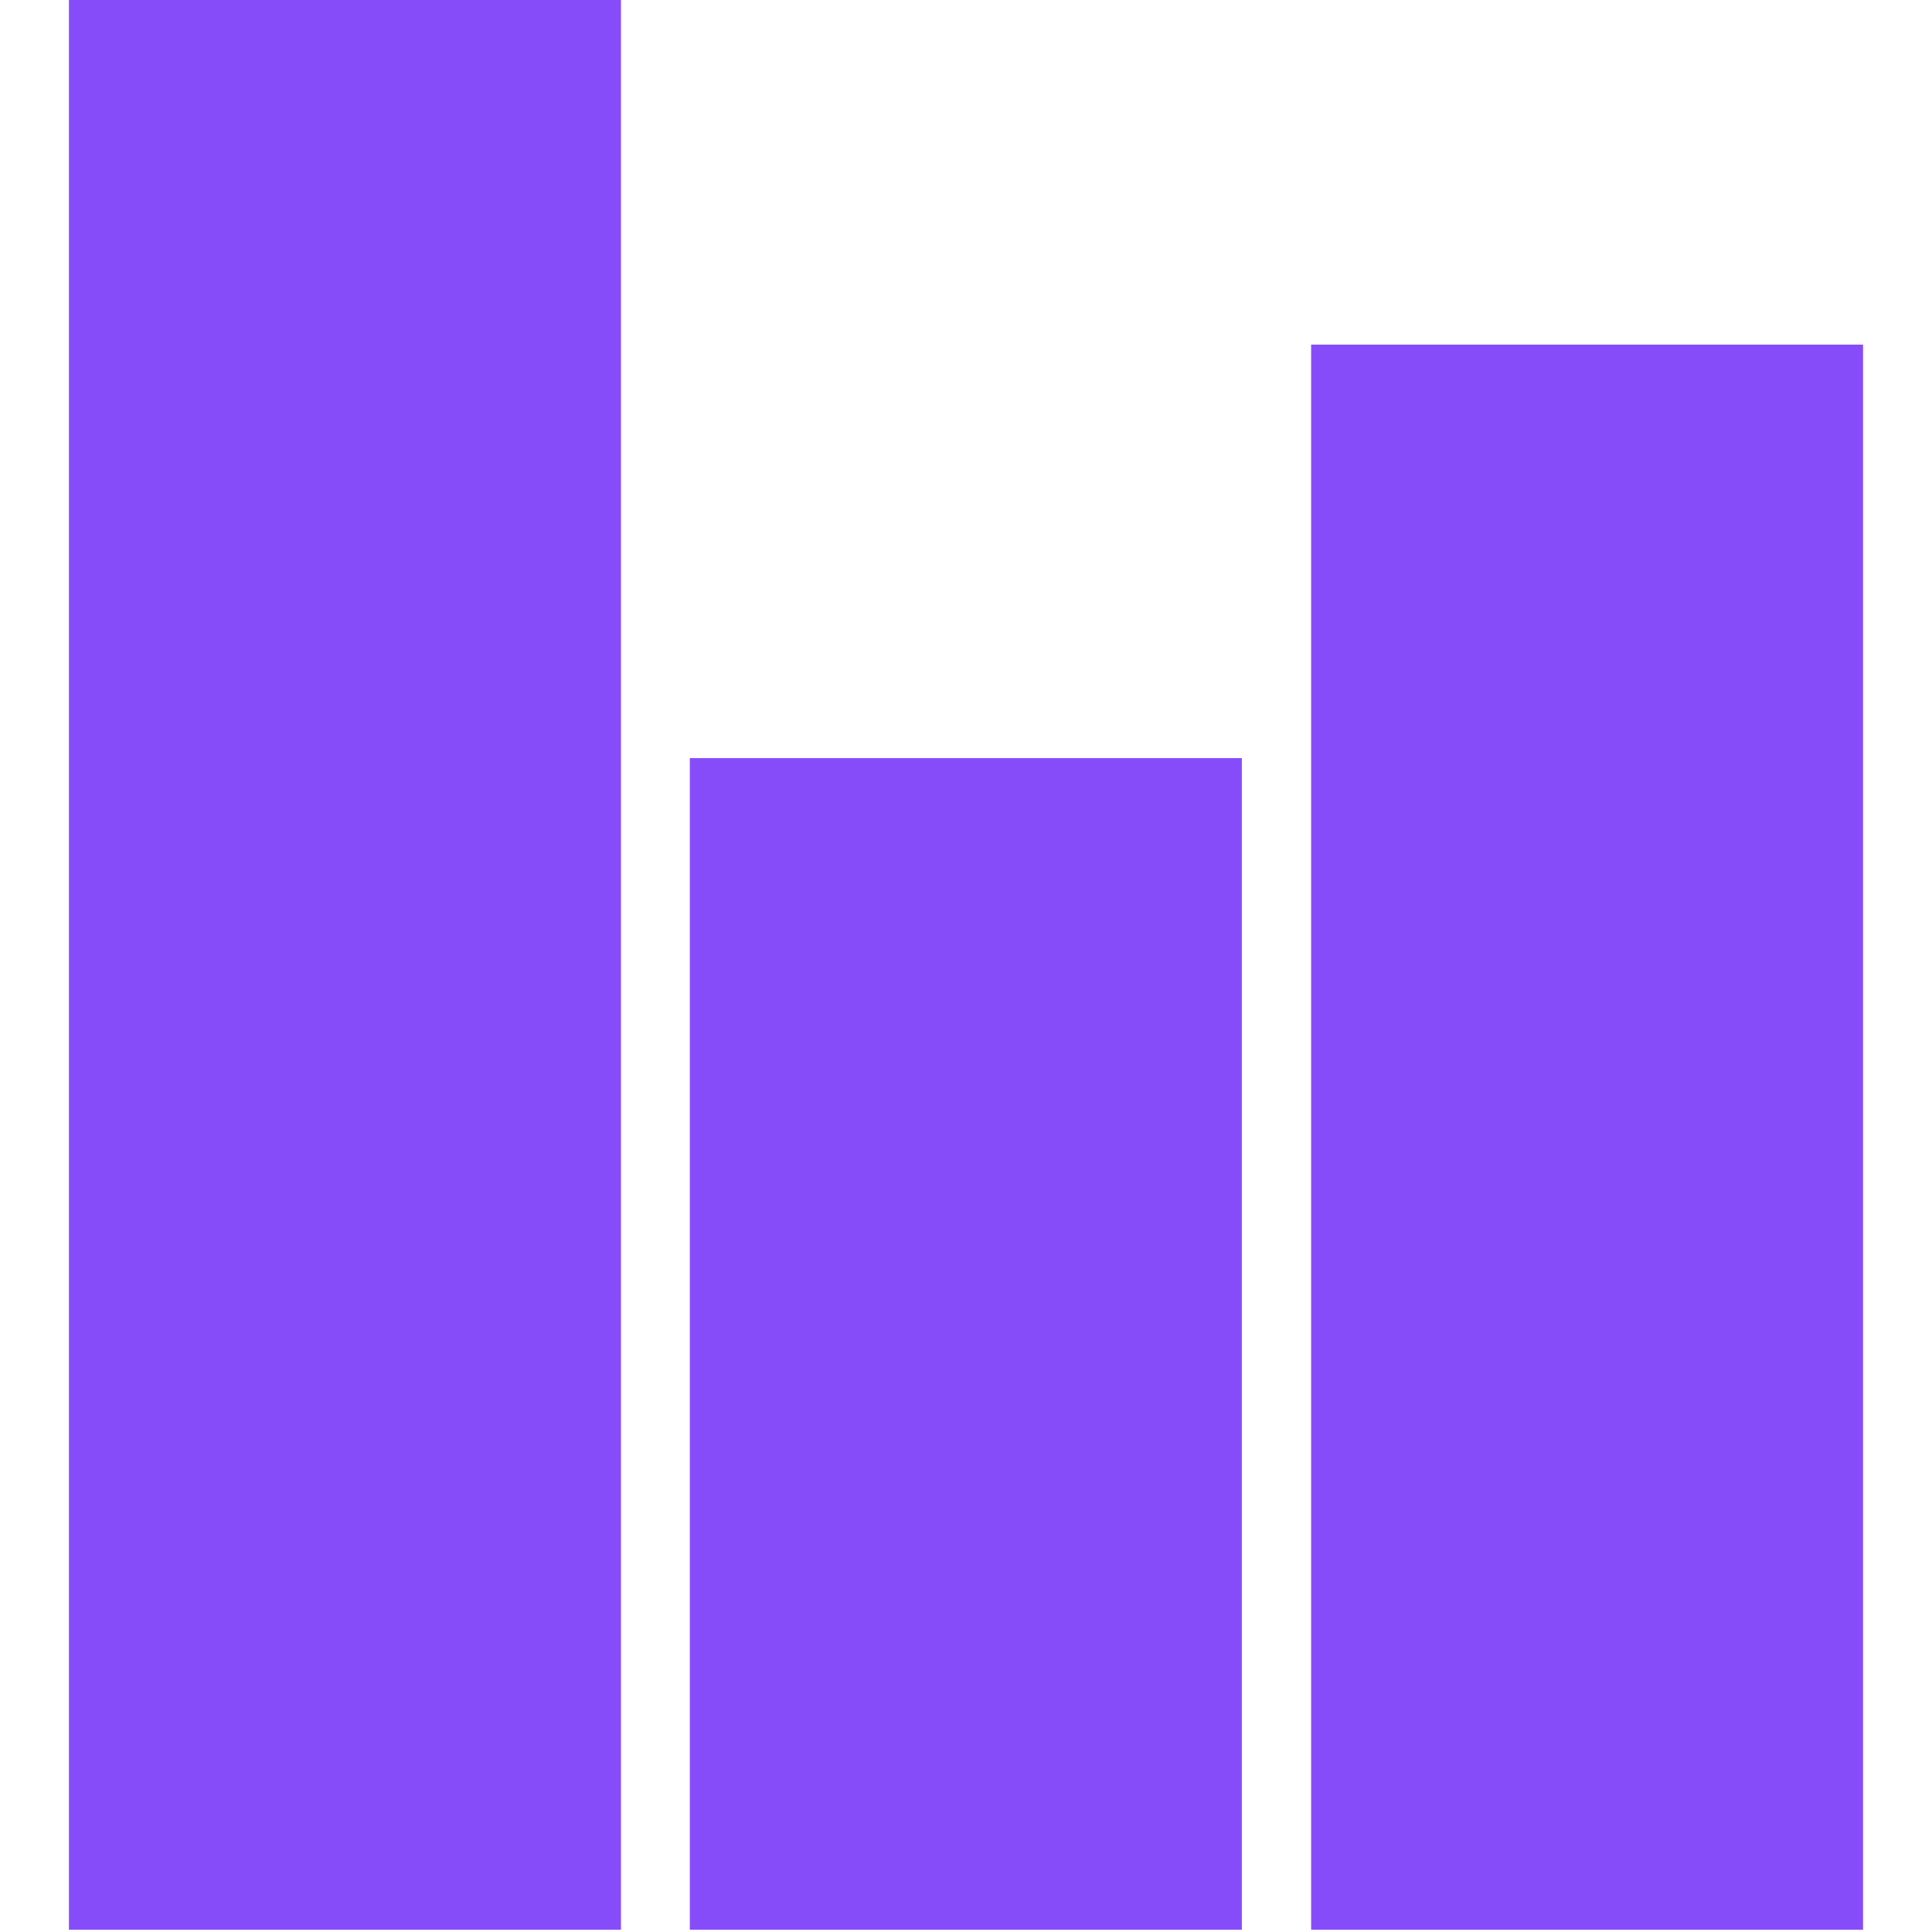 <svg width="22" height="22" viewBox="0 0 22 22" fill="none" xmlns="http://www.w3.org/2000/svg">
<g clip-path="url(#clip0)">
<path d="M14.93 3.924H21.215V21.974H14.93V3.924Z" fill="#874CFA"/>
<path d="M7.855 8.633H14.141V21.974H7.855V8.633Z" fill="#874CFA"/>
<path d="M0.785 0H7.071V21.974H0.785V0Z" fill="#874CFA"/>
</g>
<defs>
<clipPath id="clip0">
<rect width="22" height="21.974" fill="white"/>
</clipPath>
</defs>
</svg>
